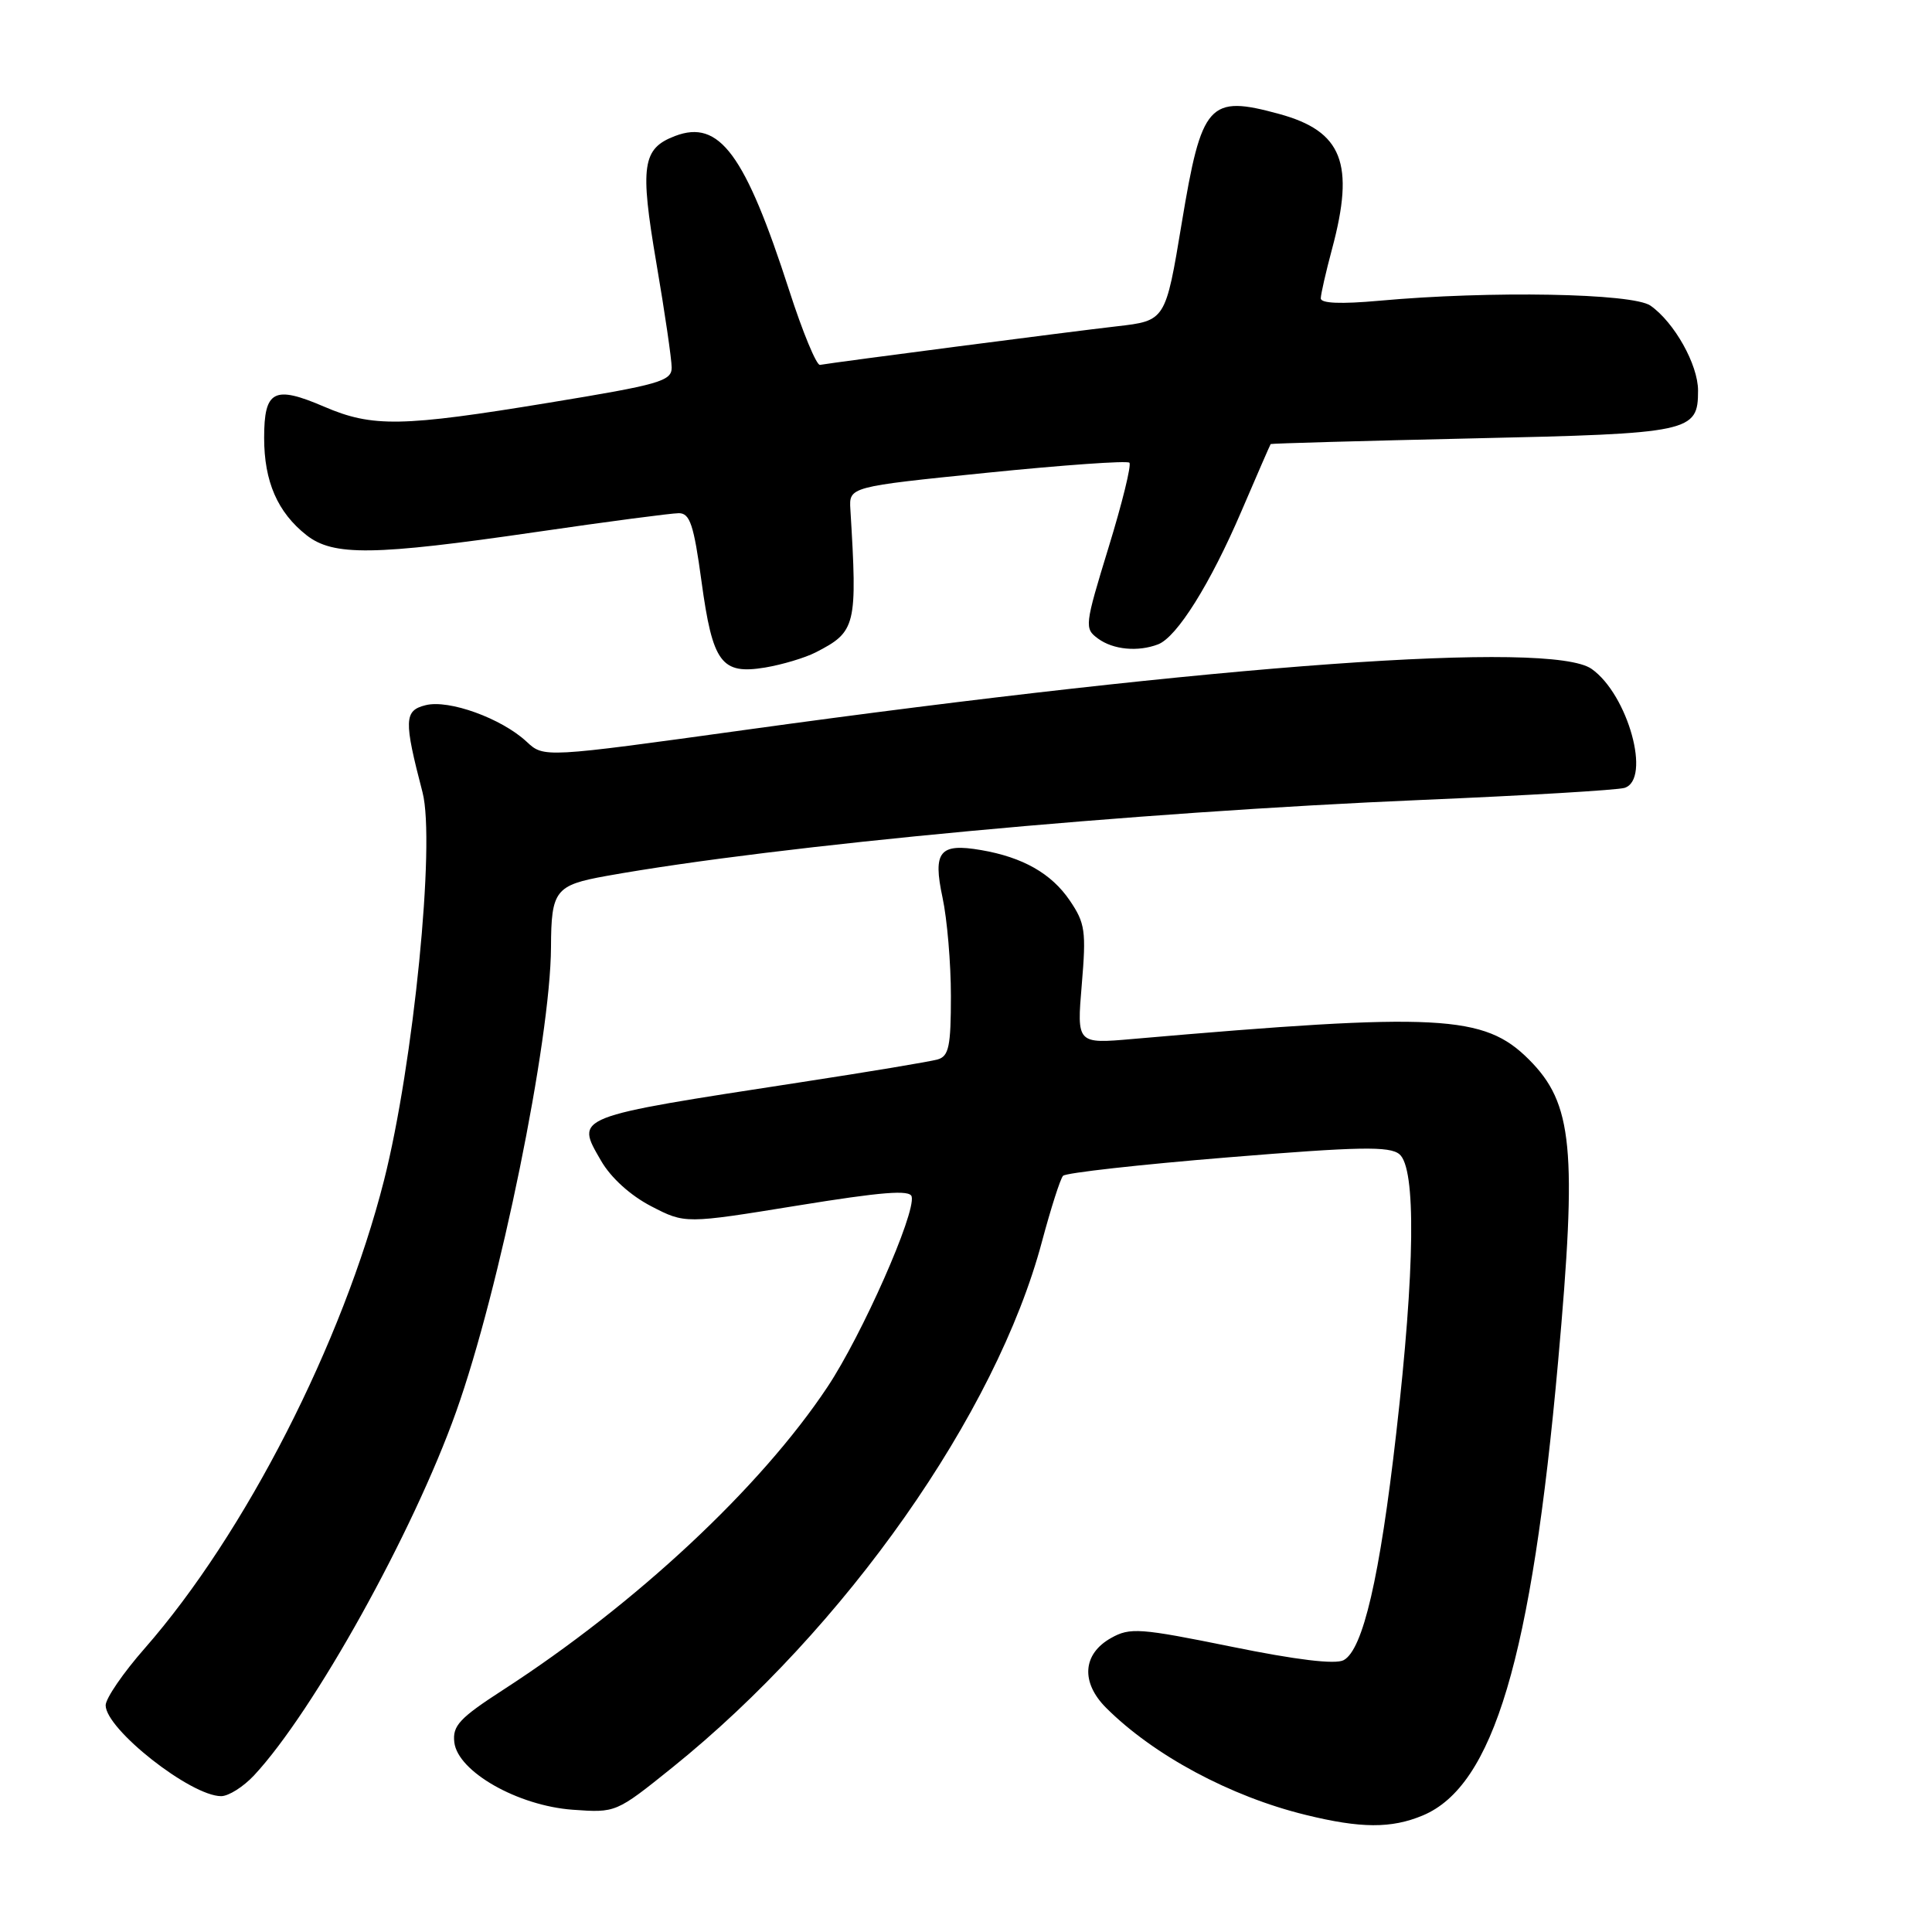 <?xml version="1.0" encoding="UTF-8" standalone="no"?>
<!DOCTYPE svg PUBLIC "-//W3C//DTD SVG 1.1//EN" "http://www.w3.org/Graphics/SVG/1.1/DTD/svg11.dtd" >
<svg xmlns="http://www.w3.org/2000/svg" xmlns:xlink="http://www.w3.org/1999/xlink" version="1.1" viewBox="0 0 256 256">
 <g >
 <path fill="currentColor"
d=" M 188.52 240.56 C 197.89 236.64 202.93 219.74 206.46 180.37 C 208.99 152.18 208.42 146.22 202.59 140.39 C 196.65 134.45 190.70 134.14 150.09 137.67 C 142.68 138.32 142.68 138.32 143.34 130.47 C 143.94 123.37 143.79 122.32 141.75 119.32 C 139.32 115.74 135.53 113.59 130.00 112.64 C 124.50 111.69 123.58 112.82 124.89 118.93 C 125.50 121.77 126.00 127.65 126.00 131.98 C 126.00 138.63 125.73 139.95 124.25 140.38 C 123.29 140.66 115.08 142.03 106.00 143.42 C 75.81 148.06 76.23 147.90 79.64 153.80 C 80.94 156.06 83.54 158.41 86.28 159.83 C 90.78 162.16 90.78 162.16 105.64 159.75 C 116.86 157.93 120.57 157.63 120.80 158.55 C 121.35 160.78 114.23 176.88 109.65 183.77 C 100.80 197.09 84.30 212.50 66.69 223.90 C 60.88 227.66 59.94 228.67 60.20 230.87 C 60.66 234.75 68.60 239.27 75.89 239.80 C 81.61 240.21 81.62 240.21 89.07 234.22 C 112.00 215.77 132.01 187.31 138.07 164.50 C 139.25 160.10 140.50 156.18 140.86 155.80 C 141.21 155.41 151.04 154.31 162.68 153.36 C 180.15 151.93 184.13 151.86 185.43 152.94 C 187.65 154.78 187.50 168.13 185.01 189.89 C 182.83 209.02 180.60 218.61 178.04 219.98 C 176.94 220.57 171.79 219.95 163.16 218.19 C 151.04 215.73 149.74 215.63 147.23 217.04 C 143.45 219.15 143.18 222.91 146.57 226.30 C 152.85 232.57 163.02 238.04 173.00 240.48 C 180.31 242.28 184.35 242.30 188.52 240.56 Z  M 33.66 235.25 C 41.58 226.75 54.75 203.05 60.44 187.06 C 66.21 170.88 72.95 137.83 73.01 125.50 C 73.04 117.97 73.57 117.29 80.34 116.07 C 102.91 112.02 150.17 107.61 188.50 105.99 C 202.25 105.41 214.29 104.69 215.25 104.40 C 218.84 103.30 215.72 92.02 210.89 88.63 C 205.50 84.86 161.57 88.02 98.78 96.71 C 72.06 100.41 72.06 100.41 69.78 98.28 C 66.46 95.19 59.48 92.66 56.40 93.44 C 53.54 94.15 53.49 95.41 55.99 105.00 C 57.71 111.63 54.79 141.01 50.88 156.42 C 45.42 177.91 32.47 203.24 19.18 218.41 C 16.33 221.65 14.00 225.05 14.00 225.96 C 14.00 229.12 25.26 237.99 29.30 238.00 C 30.29 238.00 32.25 236.76 33.66 235.25 Z  M 108.07 86.45 C 113.44 83.70 113.62 82.97 112.68 67.50 C 112.50 64.50 112.50 64.50 130.81 62.64 C 140.88 61.62 149.35 61.02 149.65 61.31 C 149.94 61.61 148.70 66.66 146.89 72.54 C 143.71 82.92 143.67 83.28 145.50 84.62 C 147.50 86.09 150.79 86.40 153.45 85.38 C 155.95 84.42 160.36 77.38 164.49 67.75 C 166.55 62.94 168.30 58.93 168.37 58.84 C 168.44 58.76 180.47 58.42 195.10 58.09 C 224.11 57.45 225.00 57.26 225.00 51.75 C 225.00 48.32 221.86 42.72 218.70 40.50 C 216.34 38.85 197.47 38.51 182.75 39.85 C 177.66 40.31 175.00 40.20 175.01 39.53 C 175.02 38.96 175.69 36.02 176.50 33.00 C 179.55 21.65 177.88 17.39 169.50 15.10 C 160.16 12.55 159.23 13.60 156.58 29.59 C 154.44 42.50 154.44 42.50 147.97 43.24 C 142.16 43.90 110.75 47.98 108.65 48.35 C 108.19 48.43 106.35 44.00 104.58 38.50 C 98.73 20.40 95.33 15.78 89.45 18.02 C 85.11 19.67 84.77 21.94 86.97 34.84 C 88.09 41.38 89.00 47.62 89.00 48.71 C 89.00 50.50 87.39 50.96 72.75 53.36 C 53.24 56.57 49.36 56.64 42.96 53.89 C 36.31 51.03 35.00 51.71 35.00 58.02 C 35.00 63.81 36.78 67.89 40.61 70.91 C 44.16 73.70 49.51 73.63 71.00 70.50 C 80.45 69.12 88.98 68.00 89.95 68.00 C 91.42 68.00 91.93 69.53 92.95 77.02 C 94.43 87.86 95.58 89.41 101.39 88.45 C 103.65 88.07 106.66 87.17 108.07 86.45 Z "/>
</g>
</svg>